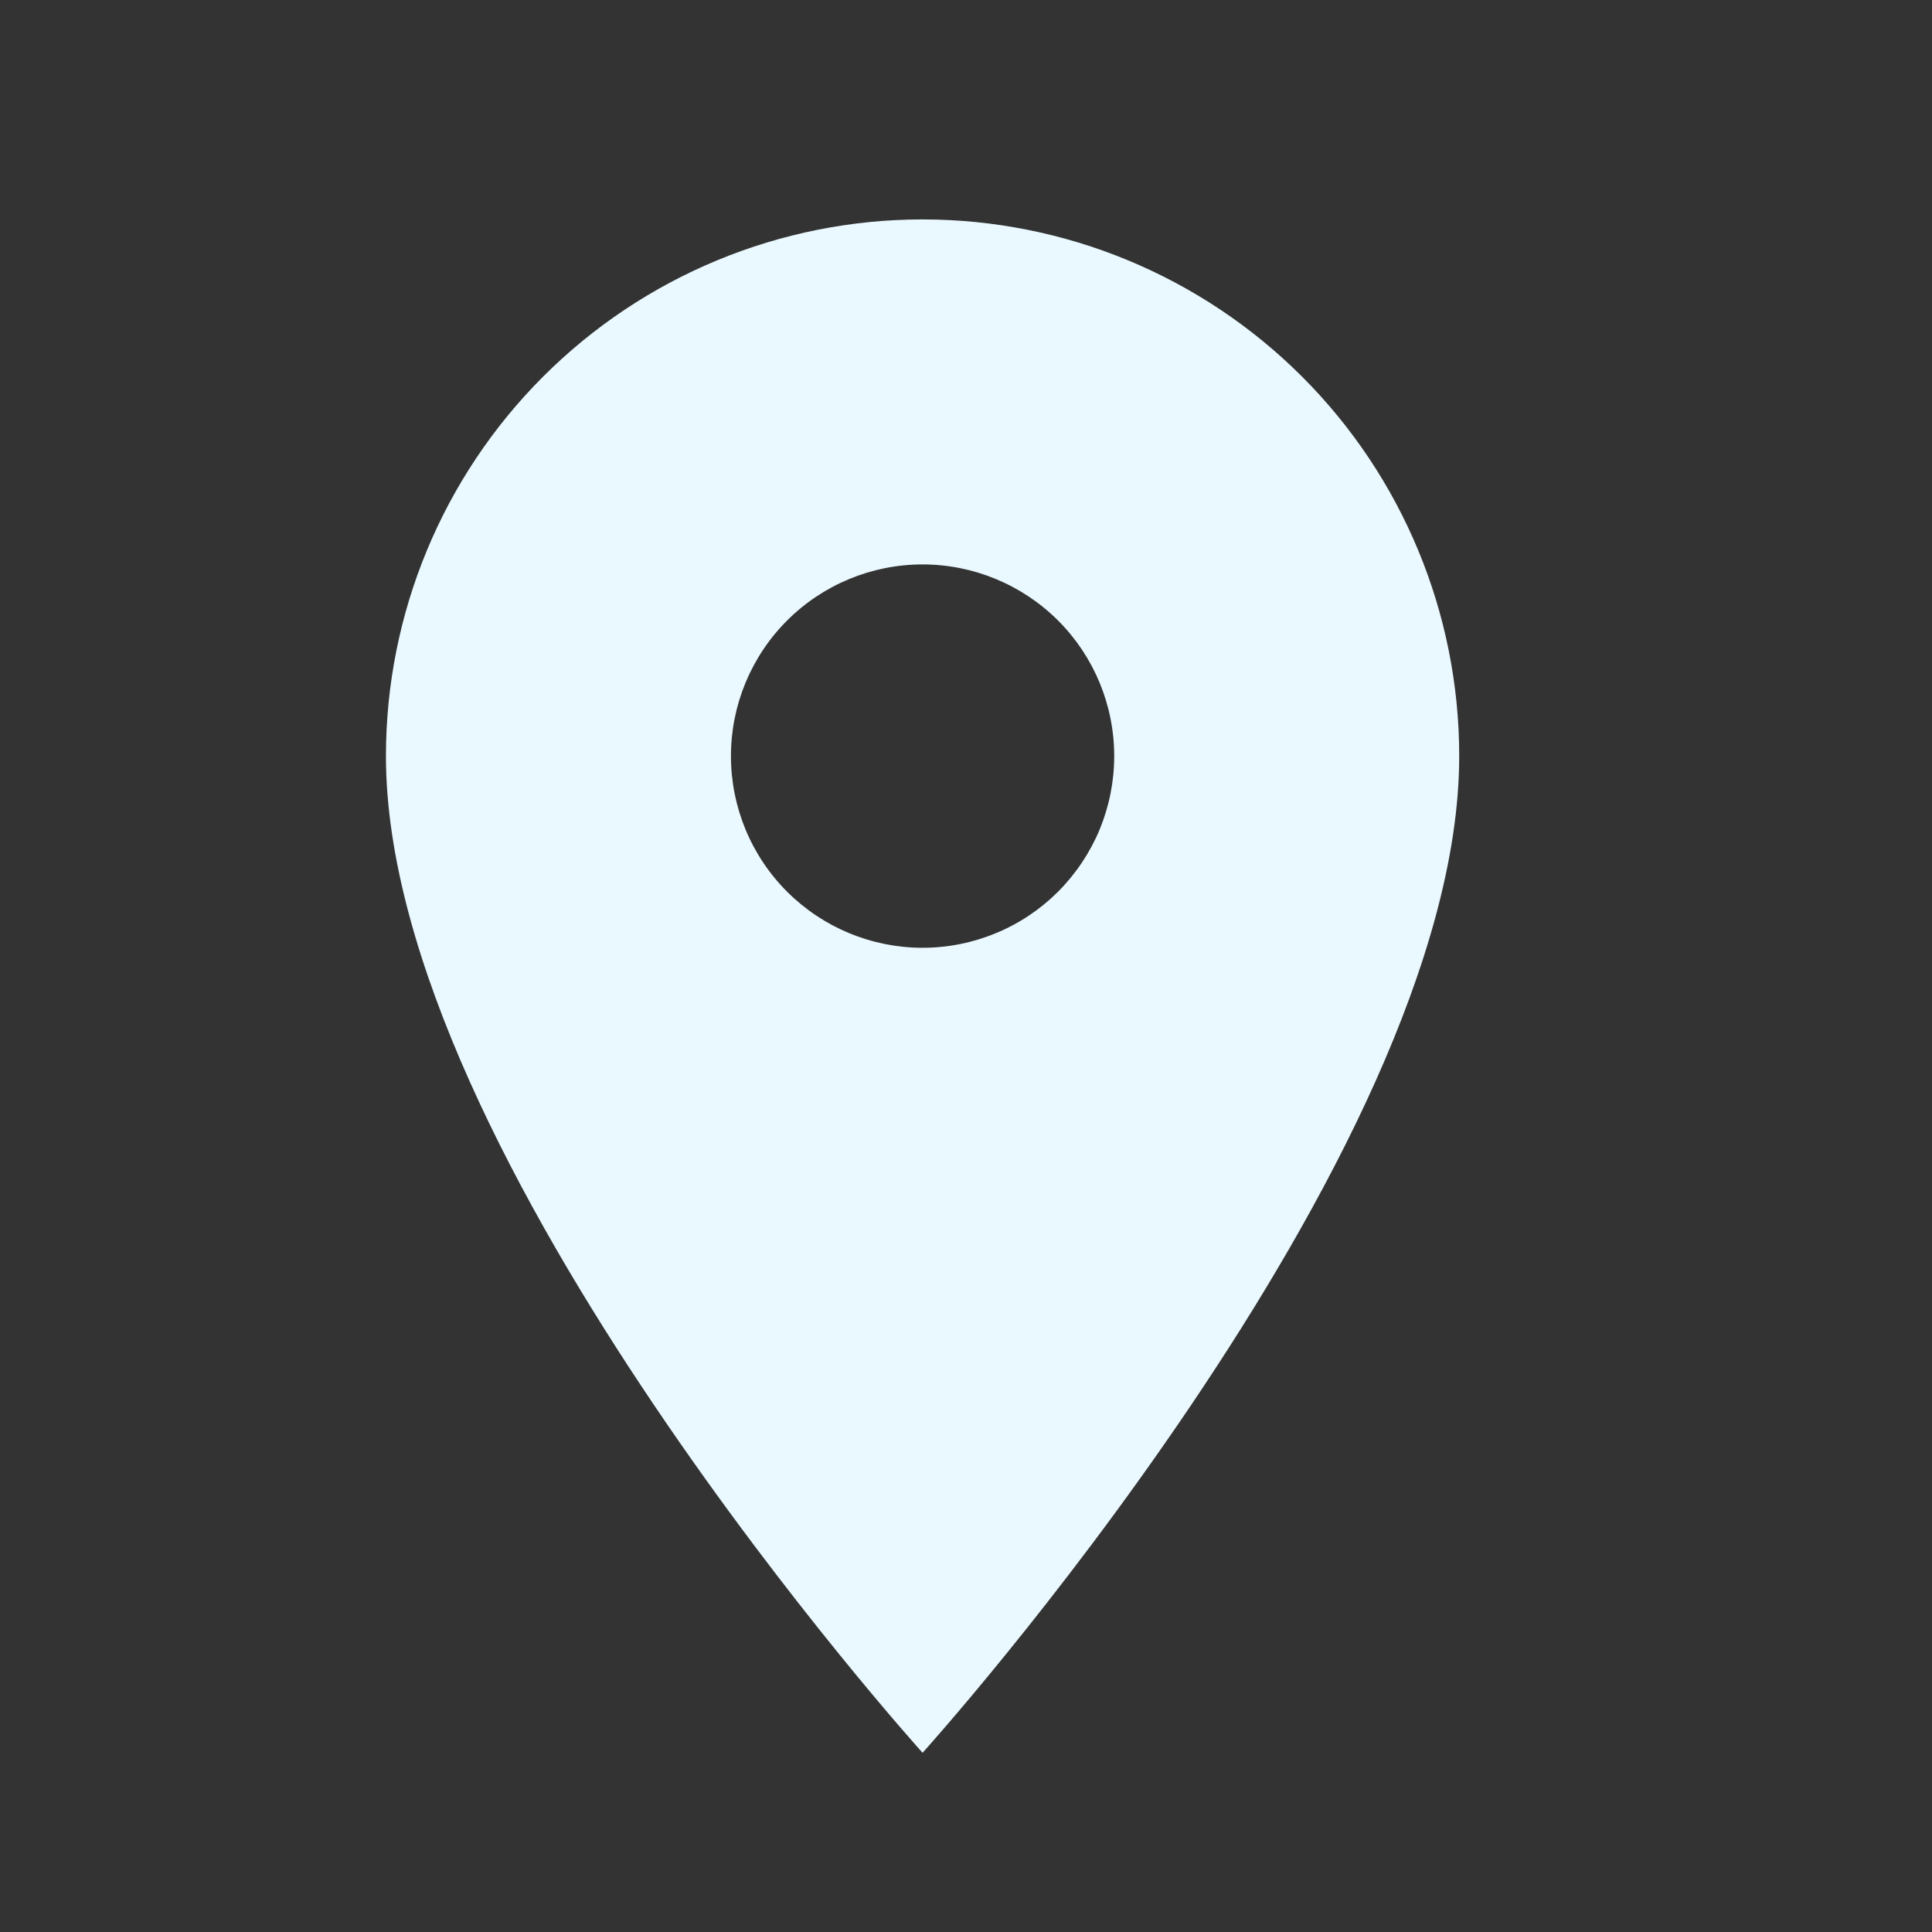 <svg width="21" height="21" viewBox="0 0 21 21" fill="none" xmlns="http://www.w3.org/2000/svg">
<rect x="0" y="0" width="21" height="21" fill="#333333" stroke="none"/>
<path d="M10.028 10.302C9.475 10.302 8.945 10.082 8.555 9.692C8.164 9.301 7.945 8.771 7.945 8.218C7.945 7.666 8.164 7.136 8.555 6.745C8.945 6.355 9.475 6.135 10.028 6.135C10.58 6.135 11.11 6.355 11.501 6.745C11.892 7.136 12.111 7.666 12.111 8.218C12.111 8.492 12.057 8.763 11.953 9.016C11.848 9.268 11.694 9.498 11.501 9.692C11.308 9.885 11.078 10.039 10.825 10.143C10.572 10.248 10.302 10.302 10.028 10.302ZM10.028 2.385C8.481 2.385 6.997 3 5.903 4.094C4.809 5.188 4.195 6.671 4.195 8.218C4.195 12.594 10.028 19.052 10.028 19.052C10.028 19.052 15.861 12.594 15.861 8.218C15.861 6.671 15.247 5.188 14.153 4.094C13.059 3 11.575 2.385 10.028 2.385Z" fill="#EAF9FF"/>
</svg>
